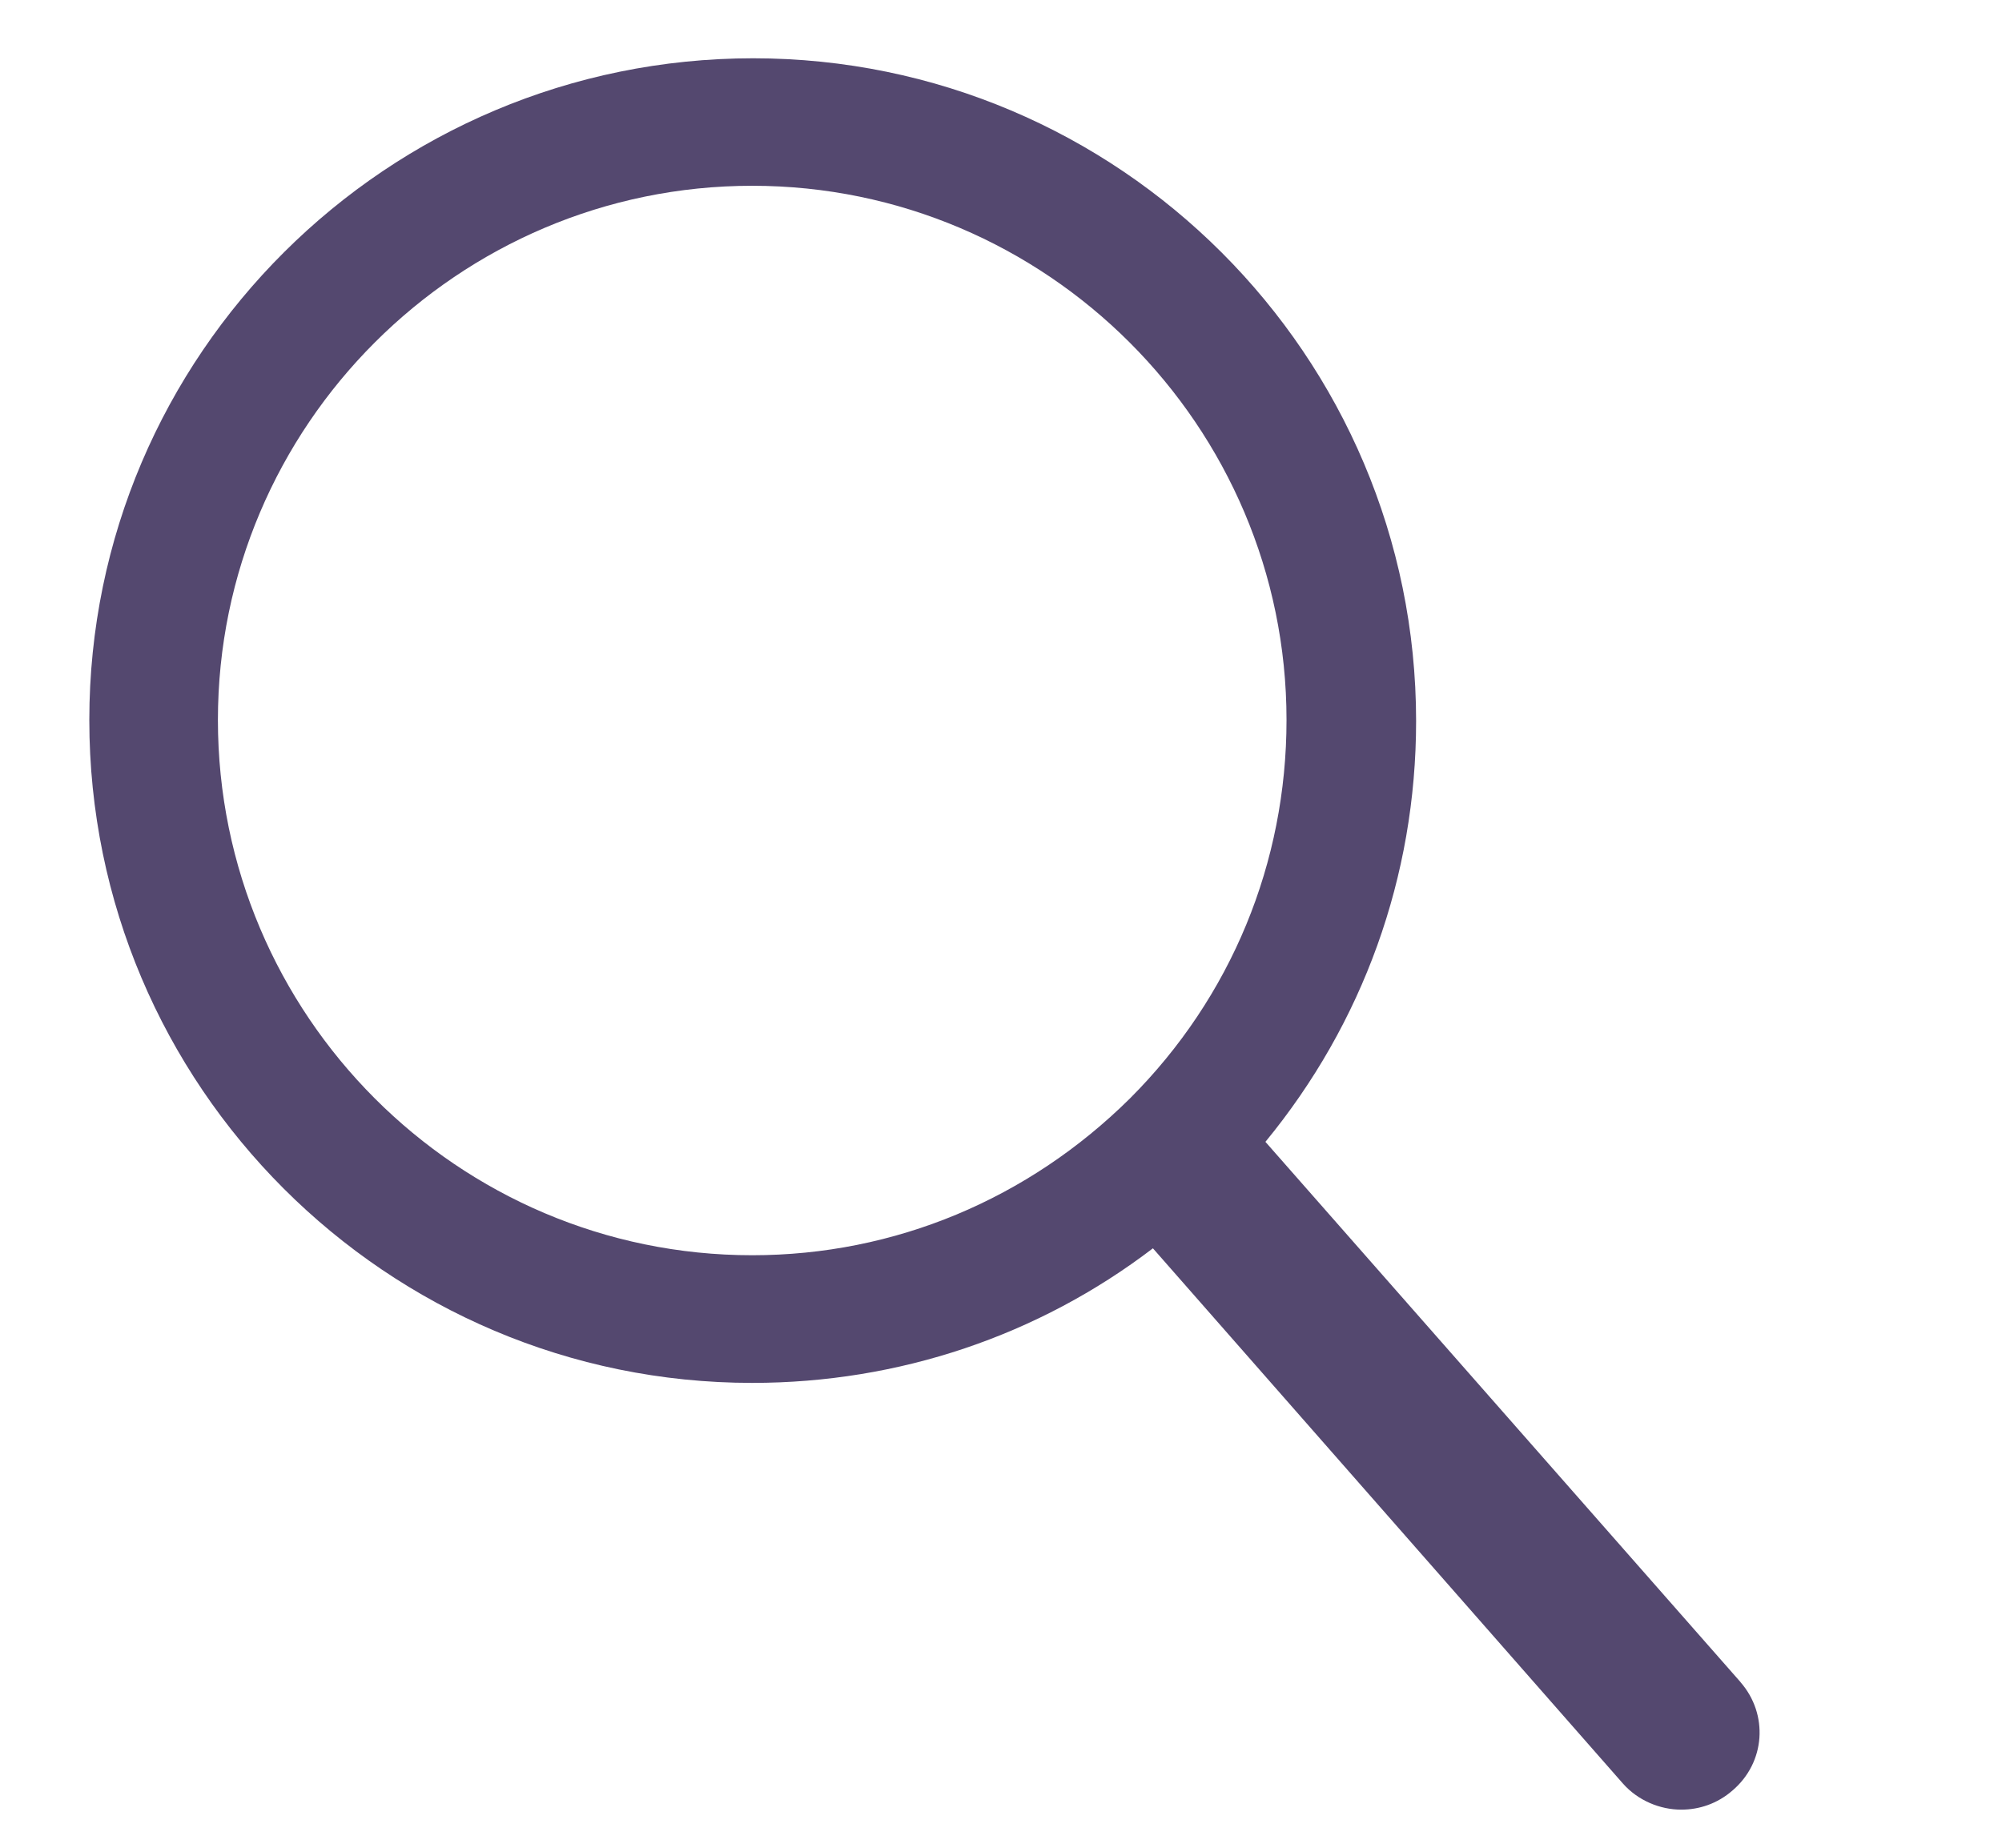 <?xml version="1.0" encoding="utf-8"?>
<!-- Generated by IcoMoon.io -->
<!DOCTYPE svg PUBLIC "-//W3C//DTD SVG 1.1//EN" "http://www.w3.org/Graphics/SVG/1.1/DTD/svg11.dtd">
<svg version="1.1" xmlns="http://www.w3.org/2000/svg" xmlns:xlink="http://www.w3.org/1999/xlink" width="26" height="24" viewBox="0 0 26 24">
<path fill="#54486f" d="M22.604 21.848l-6.17-7.017c1.265-1.539 1.957-3.443 1.957-5.465 0-4.748-3.861-8.609-8.609-8.609s-8.622 3.848-8.622 8.596 3.861 8.609 8.609 8.609c1.904 0 3.717-0.613 5.204-1.748l6.104 6.952c0.196 0.222 0.483 0.339 0.757 0.339 0.235 0 0.47-0.078 0.665-0.248 0.43-0.365 0.47-0.991 0.104-1.409zM2.83 9.352c0-3.822 3.117-6.939 6.939-6.939s6.939 3.117 6.939 6.939c0 1.852-0.717 3.6-2.035 4.917-1.317 1.304-3.052 2.035-4.904 2.035-3.822 0-6.939-3.117-6.939-6.952z"></path>
</svg>
